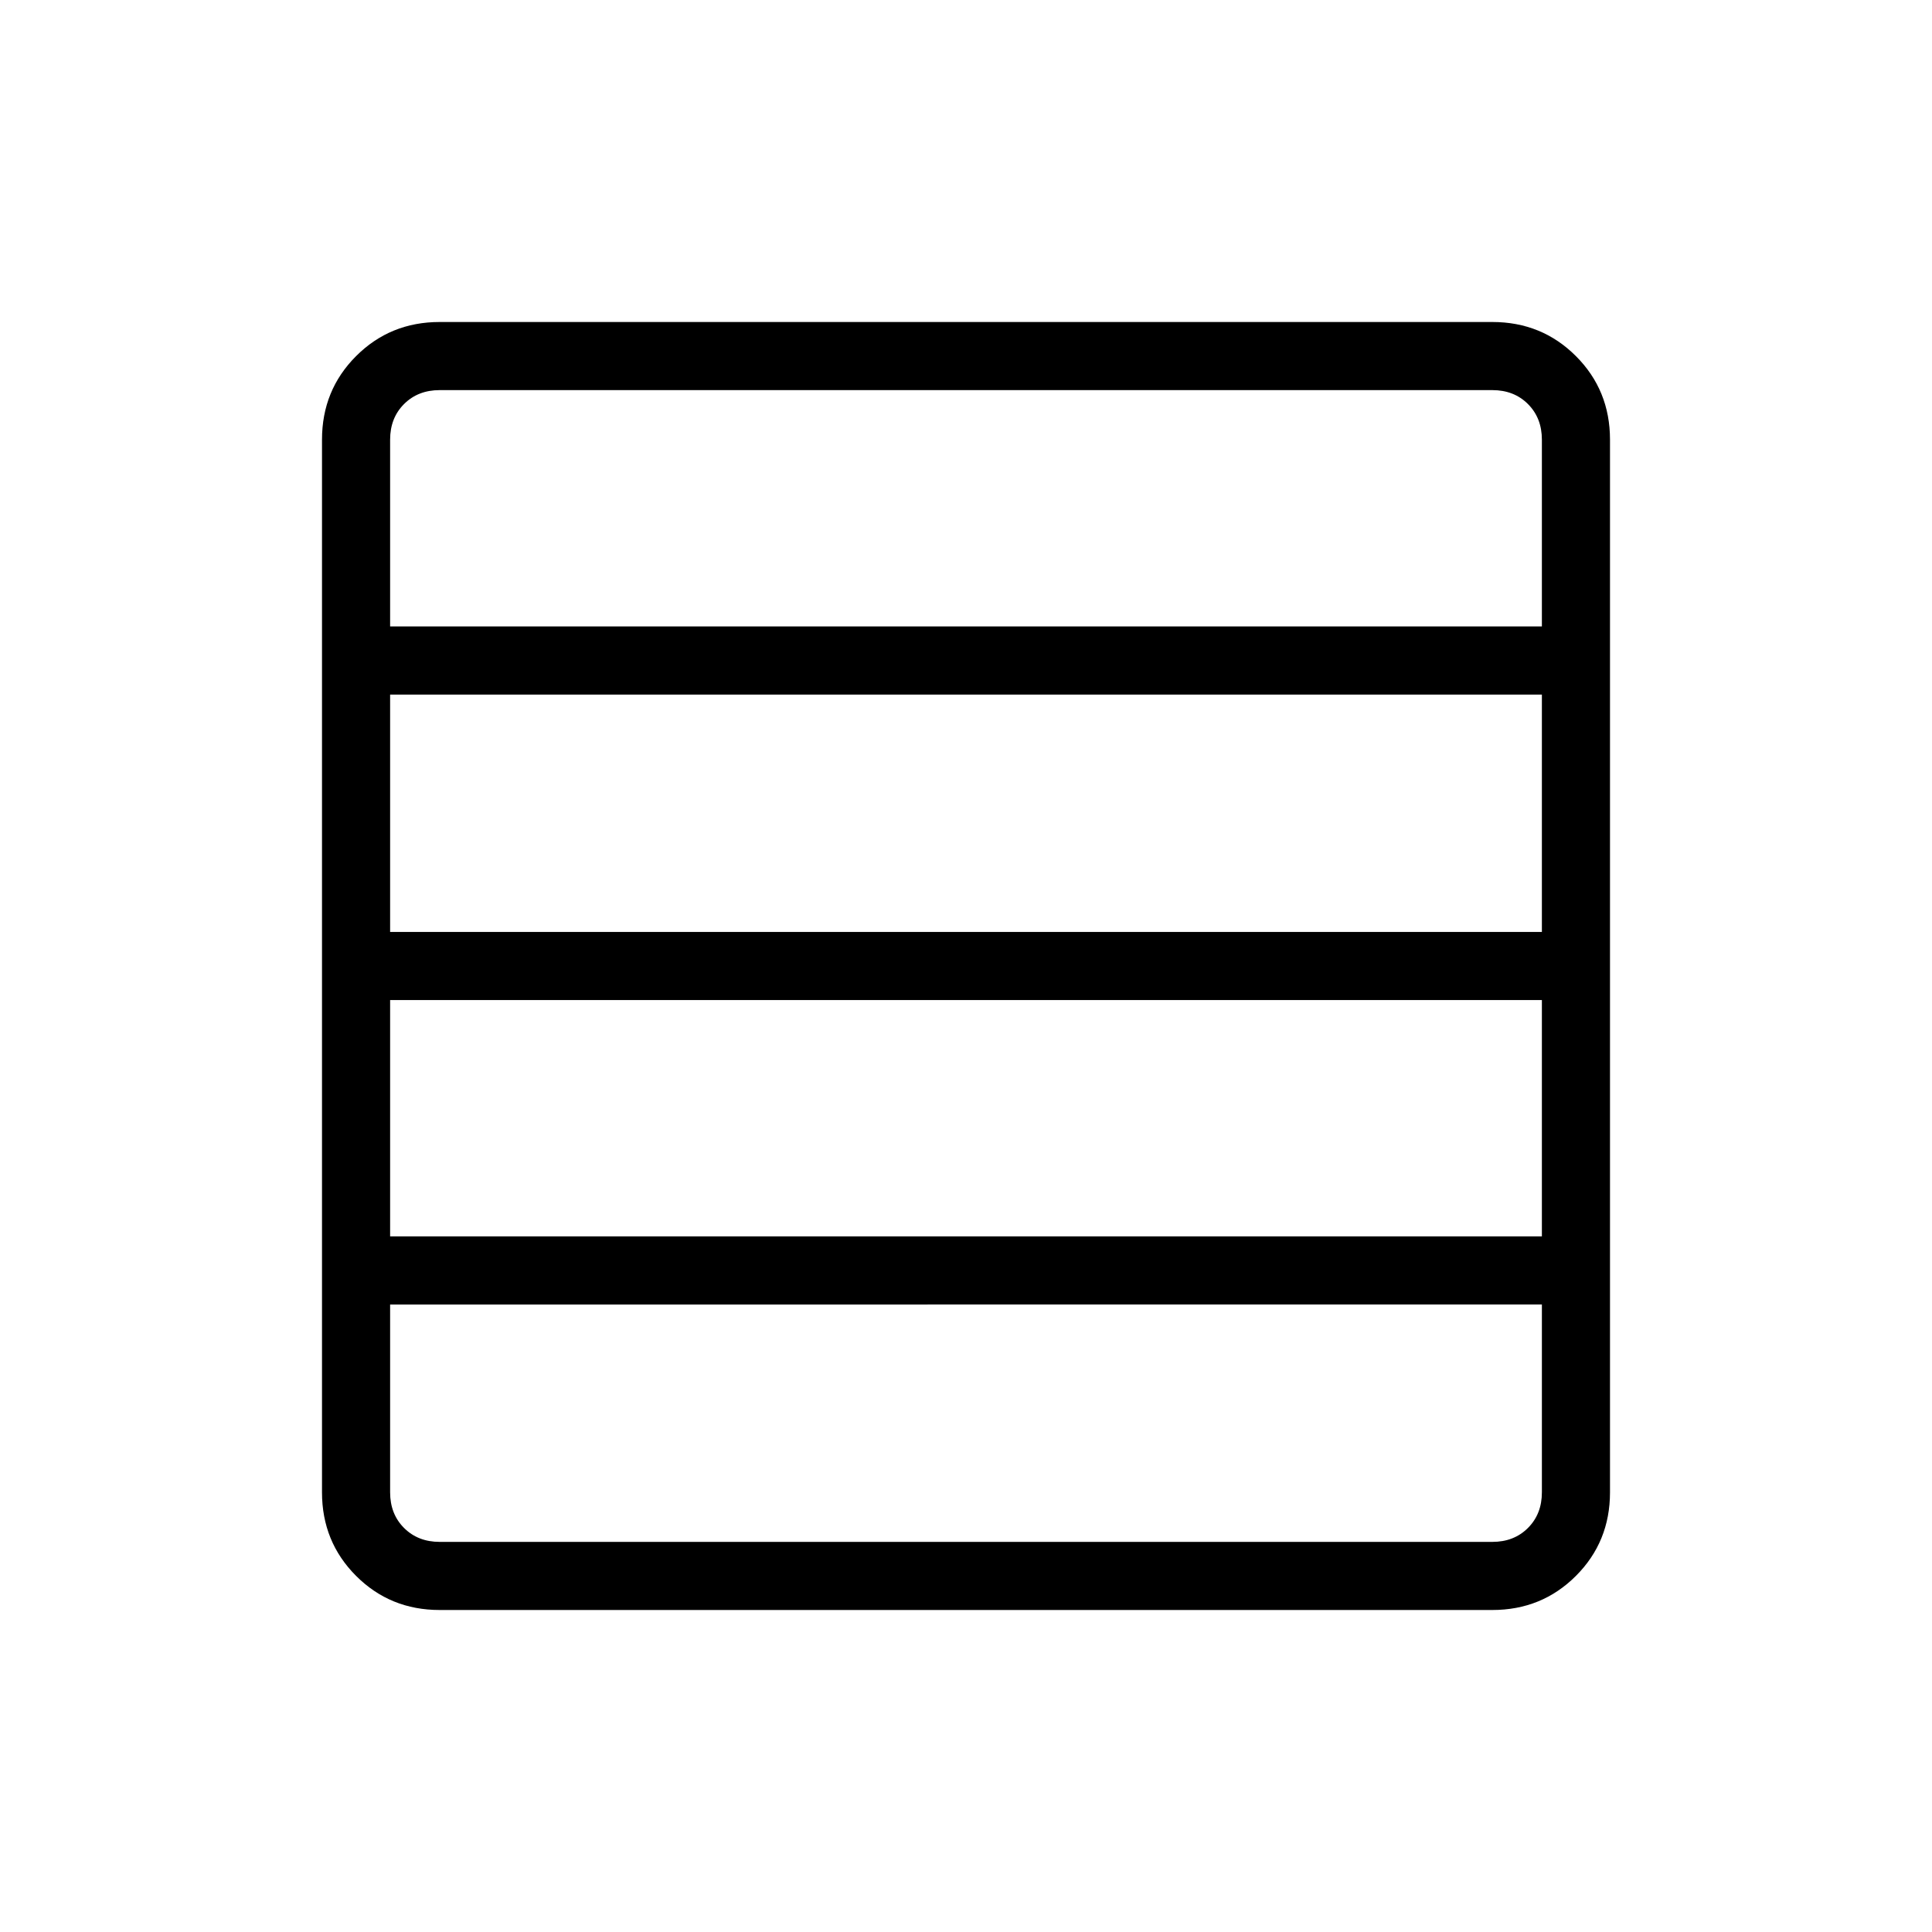 <svg xmlns="http://www.w3.org/2000/svg" height="40" viewBox="0 96 960 960" width="40"><path d="M766.154 710.359V592.923H193.846v117.436h572.308Zm0-151.282V441.128H193.846v117.949h572.308Zm0-151.795v-92.821q0-10.769-6.923-17.692t-17.692-6.923H218.461q-10.769 0-17.692 6.923t-6.923 17.692v92.821h572.308ZM218.461 896q-24.577 0-41.519-16.942Q160 862.116 160 837.539V314.461q0-24.577 16.942-41.519Q193.884 256 218.461 256h523.078q24.577 0 41.519 16.942Q800 289.884 800 314.461v523.078q0 24.577-16.942 41.519Q766.116 896 741.539 896H218.461Zm547.693-58.461v-93.334H193.846v93.334q0 10.769 6.923 17.692t17.692 6.923h523.078q10.769 0 17.692-6.923t6.923-17.692Z"/></svg>
